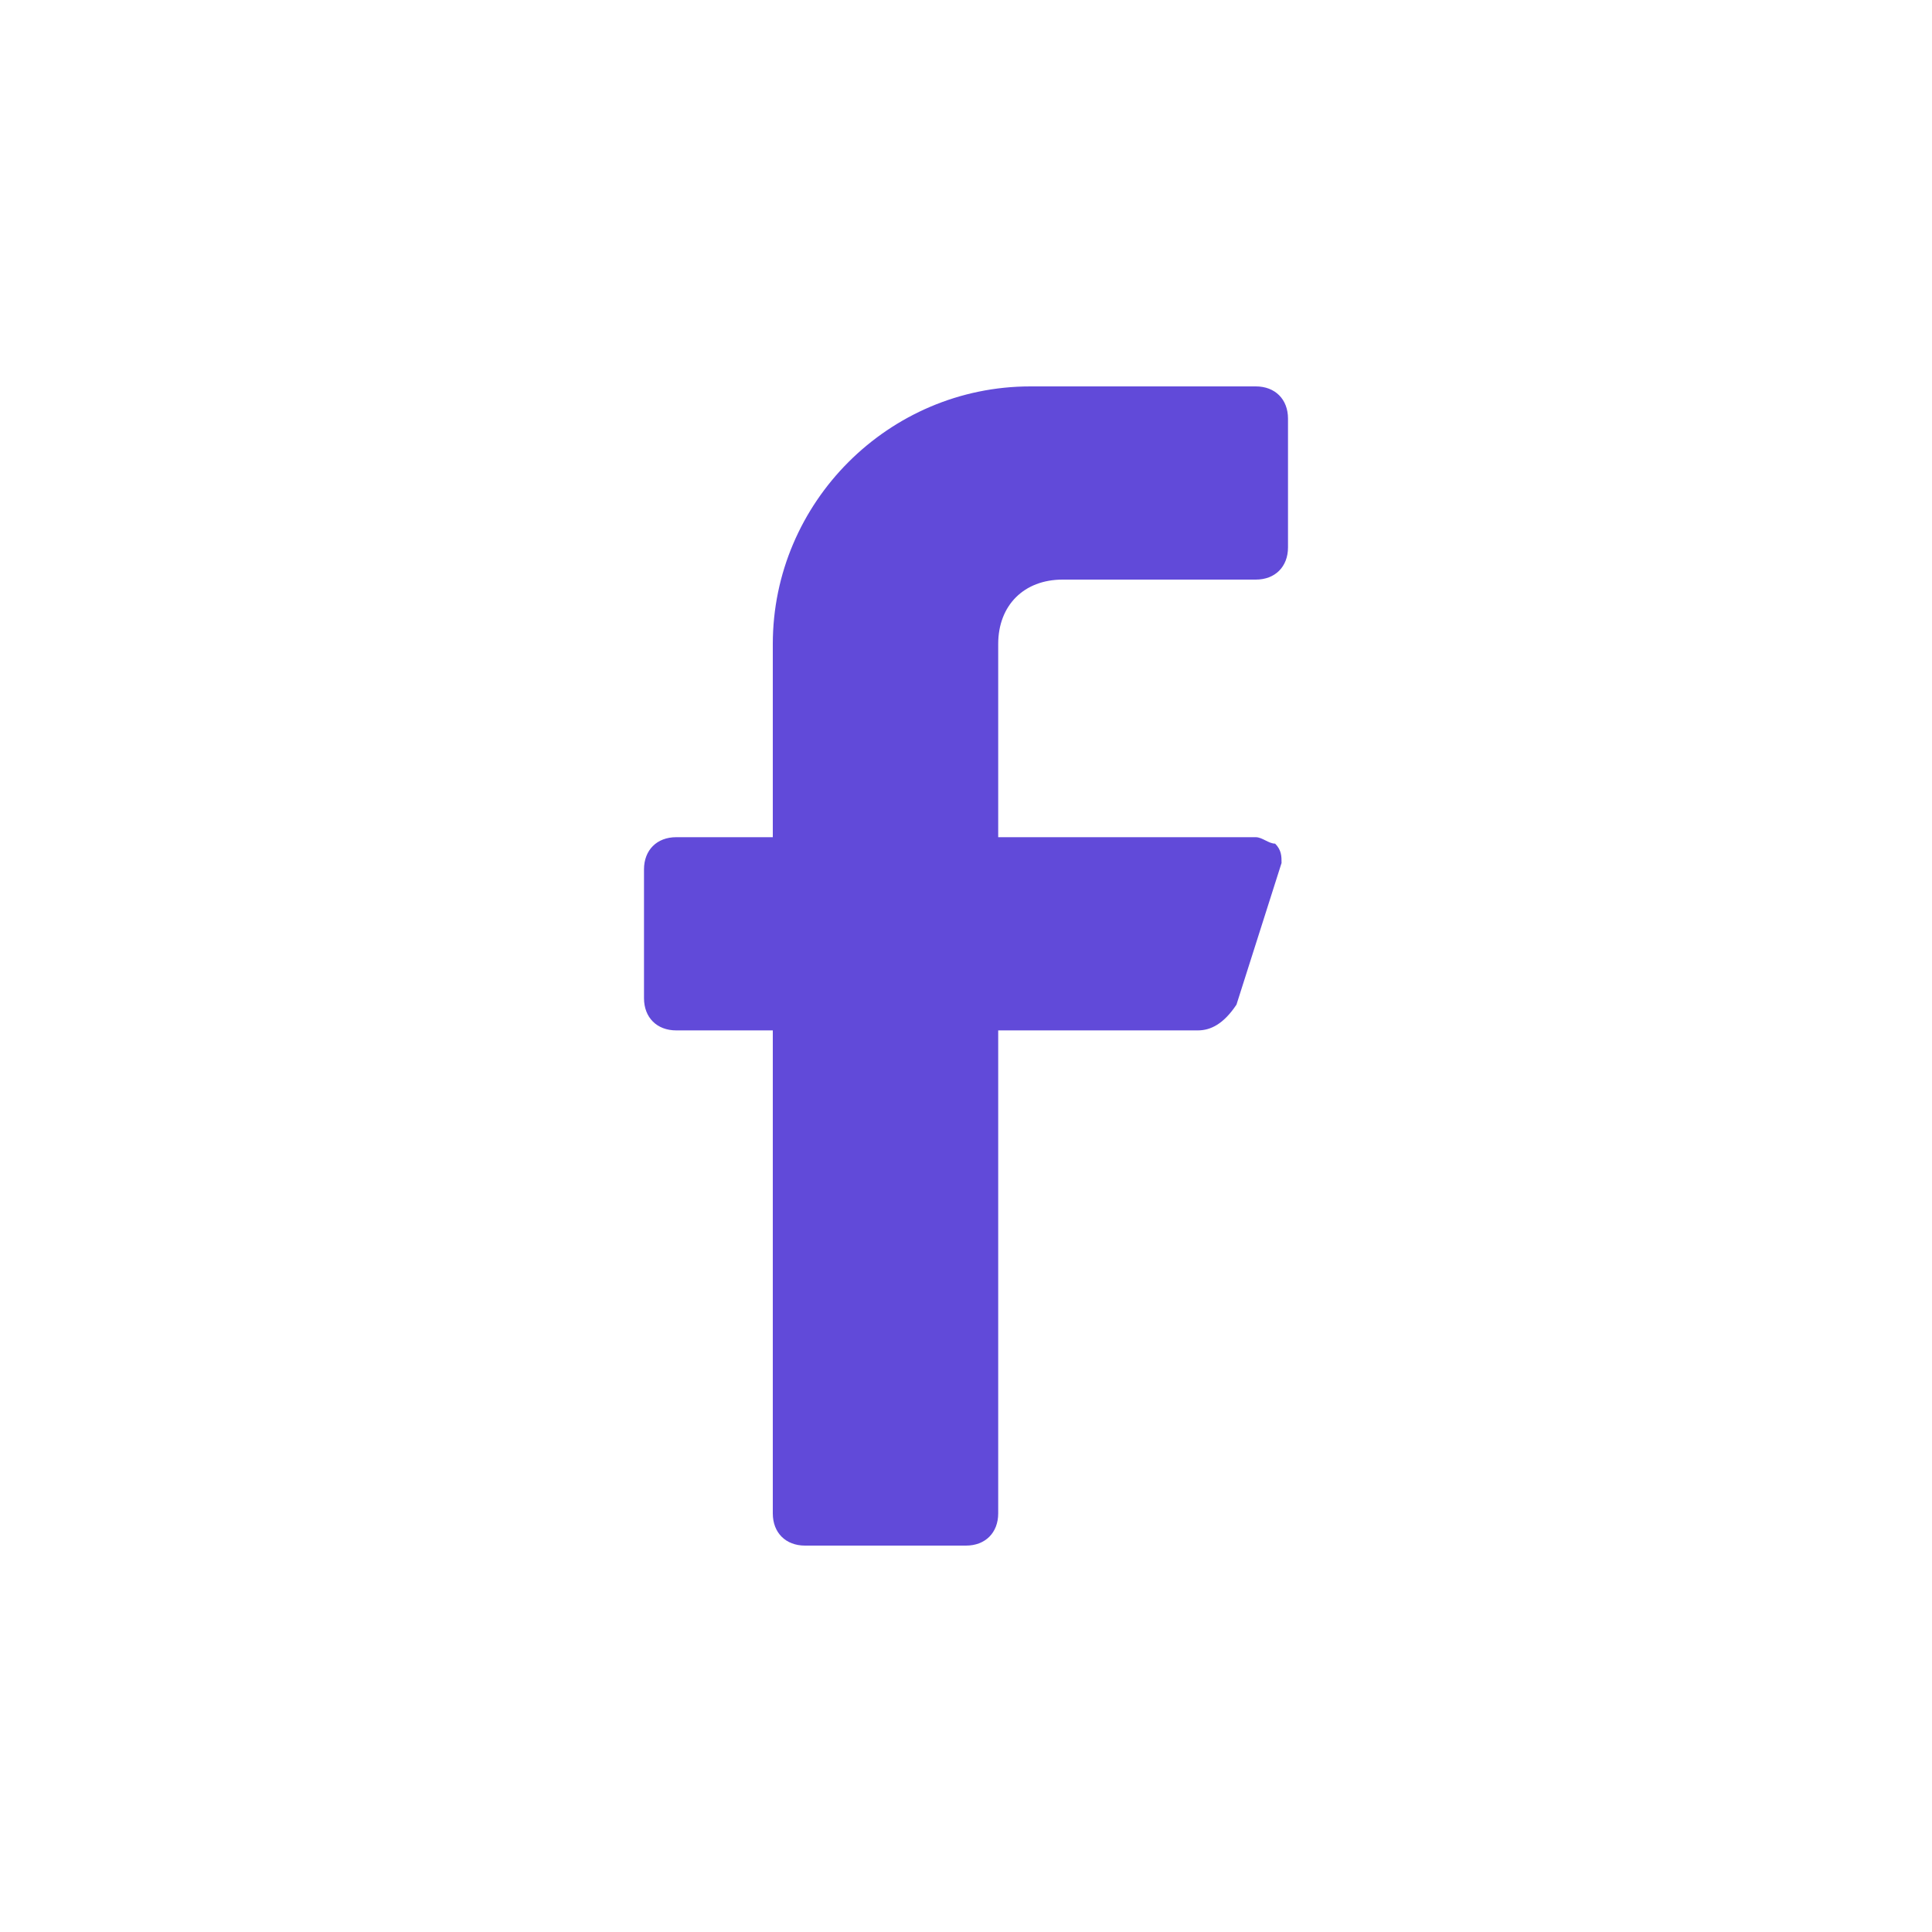 <?xml version="1.0" encoding="utf-8"?>
<!-- Generator: Adobe Illustrator 27.0.1, SVG Export Plug-In . SVG Version: 6.00 Build 0)  -->
<svg version="1.1" id="Capa_1" xmlns="http://www.w3.org/2000/svg" xmlns:xlink="http://www.w3.org/1999/xlink" x="0px" y="0px"
	 viewBox="0 0 30 30" style="enable-background:new 0 0 30 30;" xml:space="preserve">
<style type="text/css">
	.st0{fill:#614AD9;}
</style>
<path class="st0" d="M19.5,9h-3c-0.6,0-1,0.4-1,1v3h4c0.1,0,0.2,0.1,0.3,0.1c0.1,0.1,0.1,0.2,0.1,0.3l-0.7,2.2
	C19,15.9,18.8,16,18.6,16h-3.1v7.5c0,0.3-0.2,0.5-0.5,0.5h-2.5c-0.3,0-0.5-0.2-0.5-0.5V16h-1.5c-0.3,0-0.5-0.2-0.5-0.5v-2
	c0-0.3,0.2-0.5,0.5-0.5H12v-3c0-2.2,1.8-4,4-4h3.5C19.8,6,20,6.2,20,6.5v2C20,8.8,19.8,9,19.5,9z"/>
</svg>
